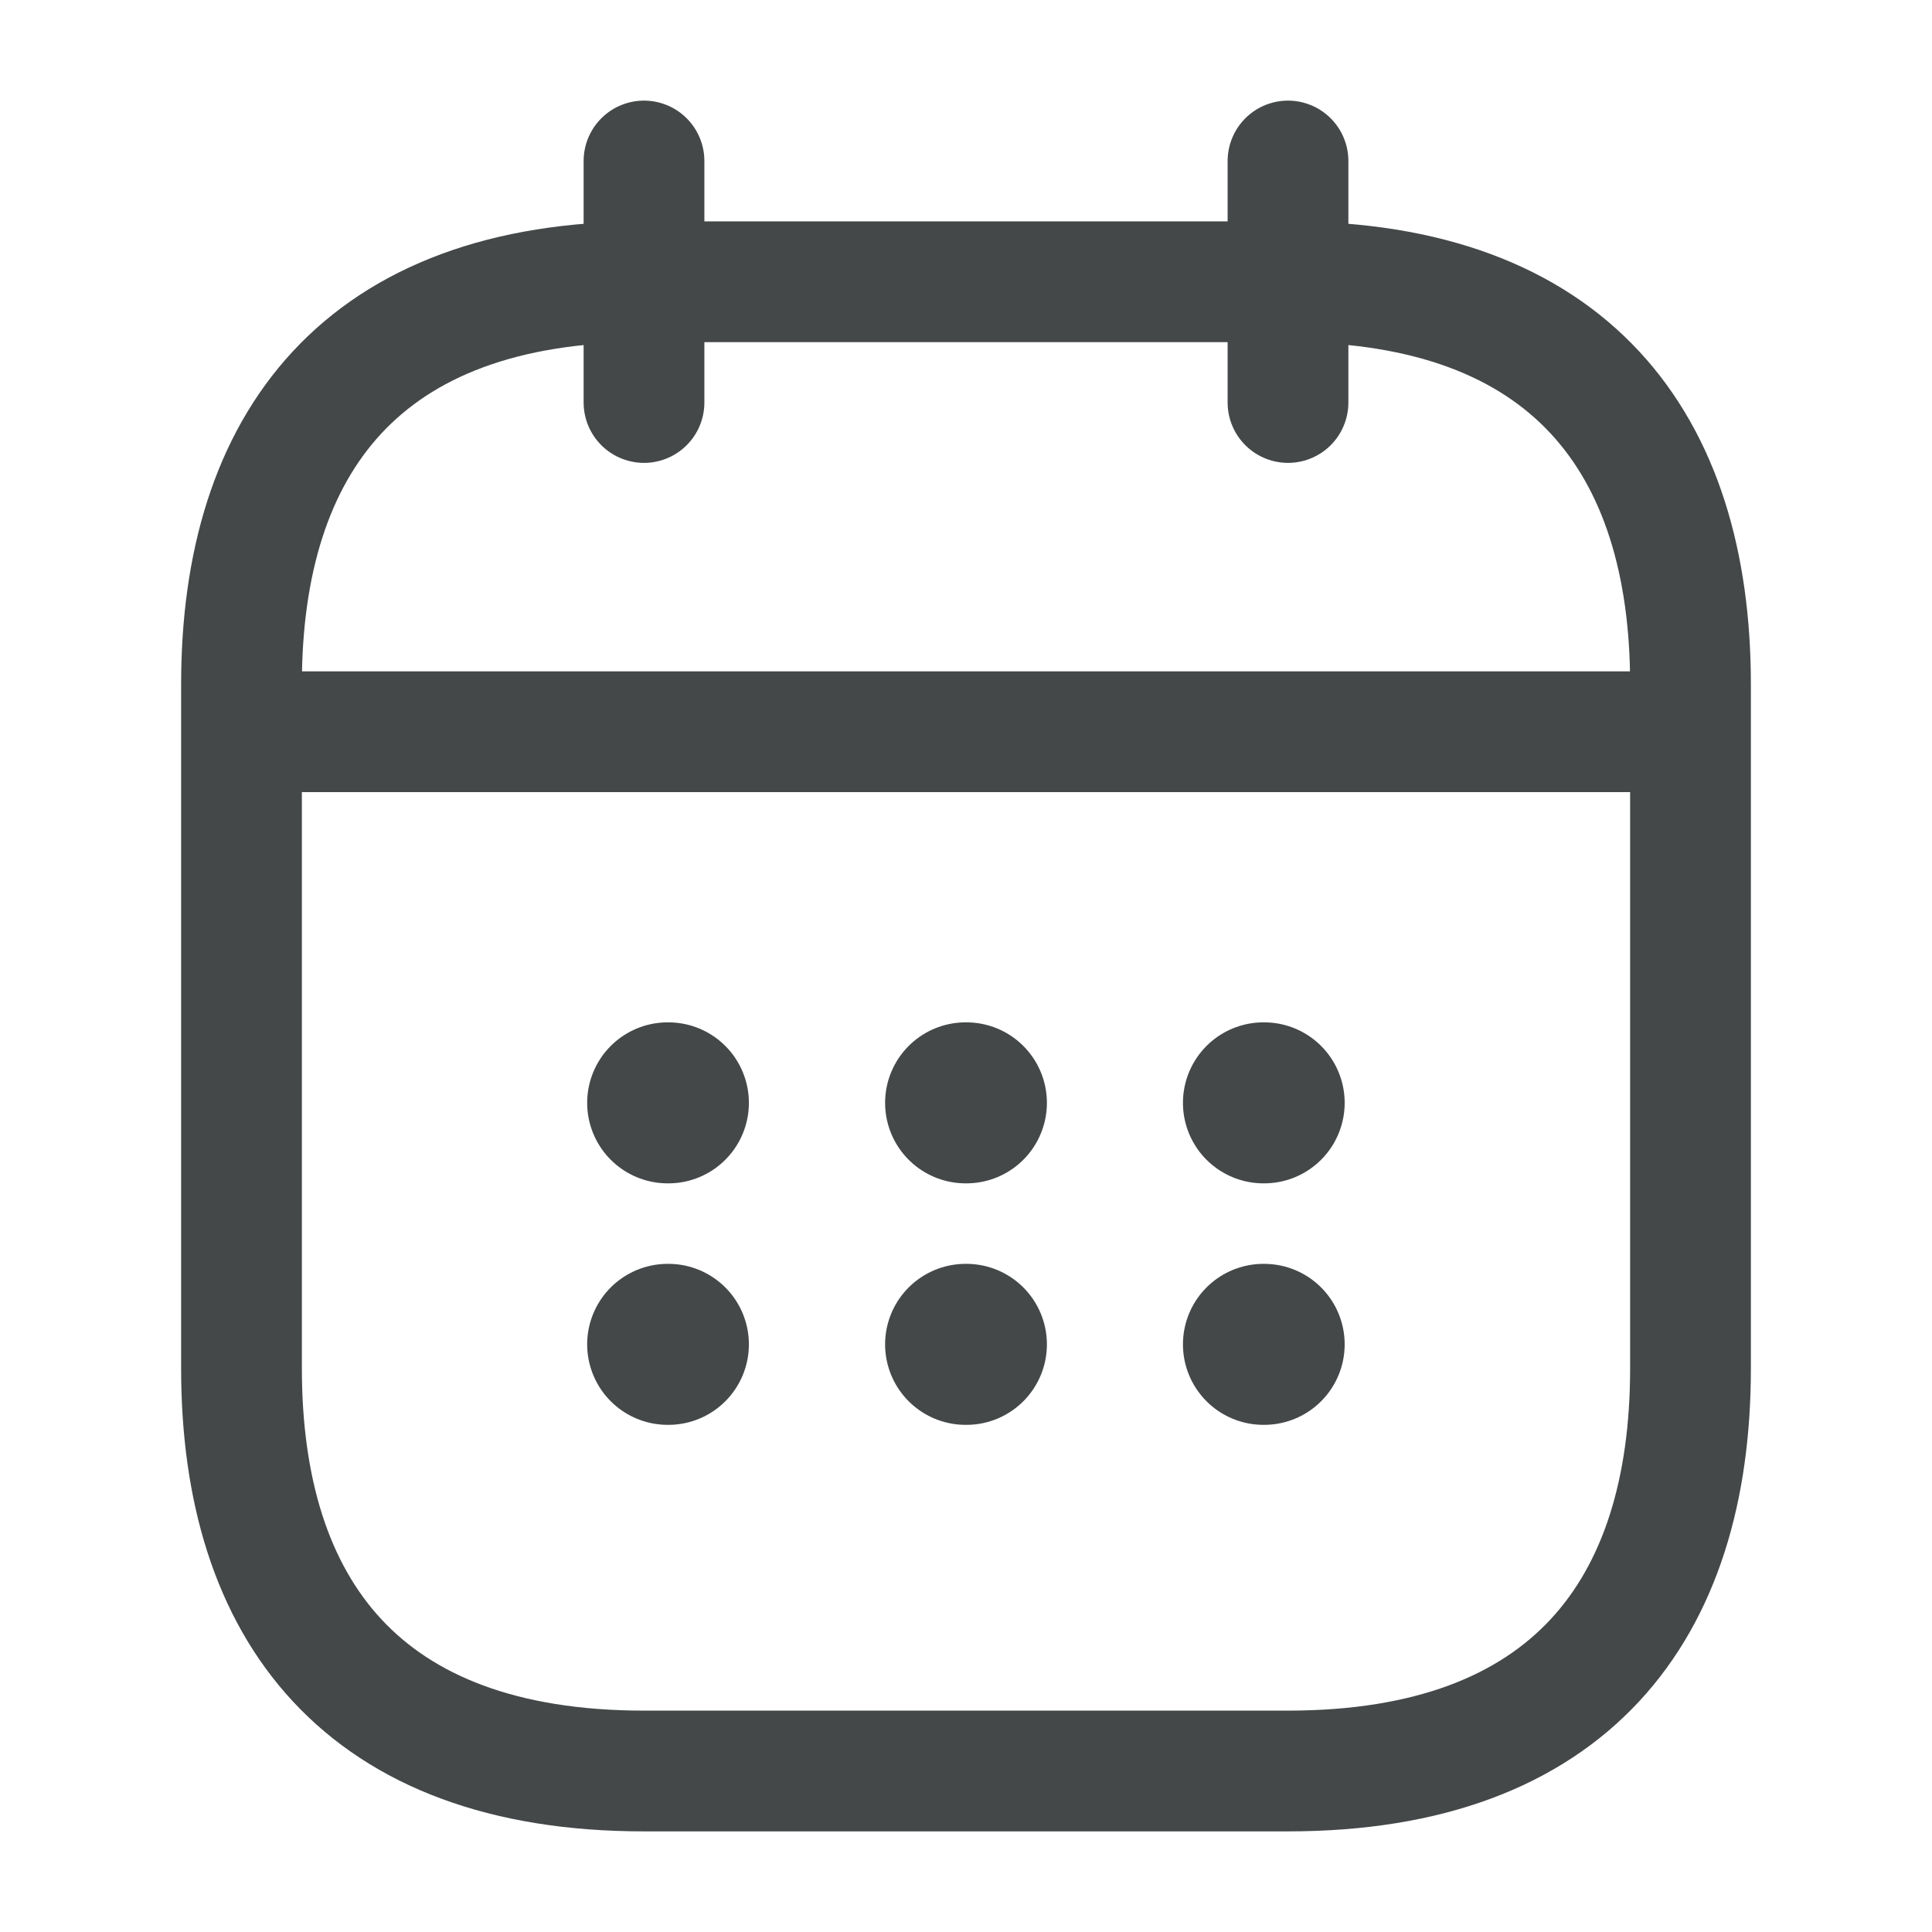 <svg width="24" height="24" viewBox="0 0 24 24" fill="none" xmlns="http://www.w3.org/2000/svg">
<path d="M8 2V5" stroke="#444849" stroke-width="1.5" stroke-miterlimit="10" stroke-linecap="round" stroke-linejoin="round"/>
<path d="M16 2V5" stroke="#444849" stroke-width="1.5" stroke-miterlimit="10" stroke-linecap="round" stroke-linejoin="round"/>
<path d="M3.5 9.09H20.5" stroke="#444849" stroke-width="1.5" stroke-miterlimit="10" stroke-linecap="round" stroke-linejoin="round"/>
<path d="M21 8.5V17C21 20 19.5 22 16 22H8C4.5 22 3 20 3 17V8.5C3 5.5 4.5 3.5 8 3.5H16C19.5 3.5 21 5.5 21 8.5Z" stroke="#444849" stroke-width="1.5" stroke-miterlimit="10" stroke-linecap="round" stroke-linejoin="round"/>
<path d="M15.695 13.7H15.704" stroke="#444849" stroke-width="2" stroke-linecap="round" stroke-linejoin="round"/>
<path d="M15.695 16.7H15.704" stroke="#444849" stroke-width="2" stroke-linecap="round" stroke-linejoin="round"/>
<path d="M11.995 13.7H12.005" stroke="#444849" stroke-width="2" stroke-linecap="round" stroke-linejoin="round"/>
<path d="M11.995 16.7H12.005" stroke="#444849" stroke-width="2" stroke-linecap="round" stroke-linejoin="round"/>
<path d="M8.294 13.7H8.303" stroke="#444849" stroke-width="2" stroke-linecap="round" stroke-linejoin="round"/>
<path d="M8.294 16.7H8.303" stroke="#444849" stroke-width="2" stroke-linecap="round" stroke-linejoin="round"/>
</svg>
